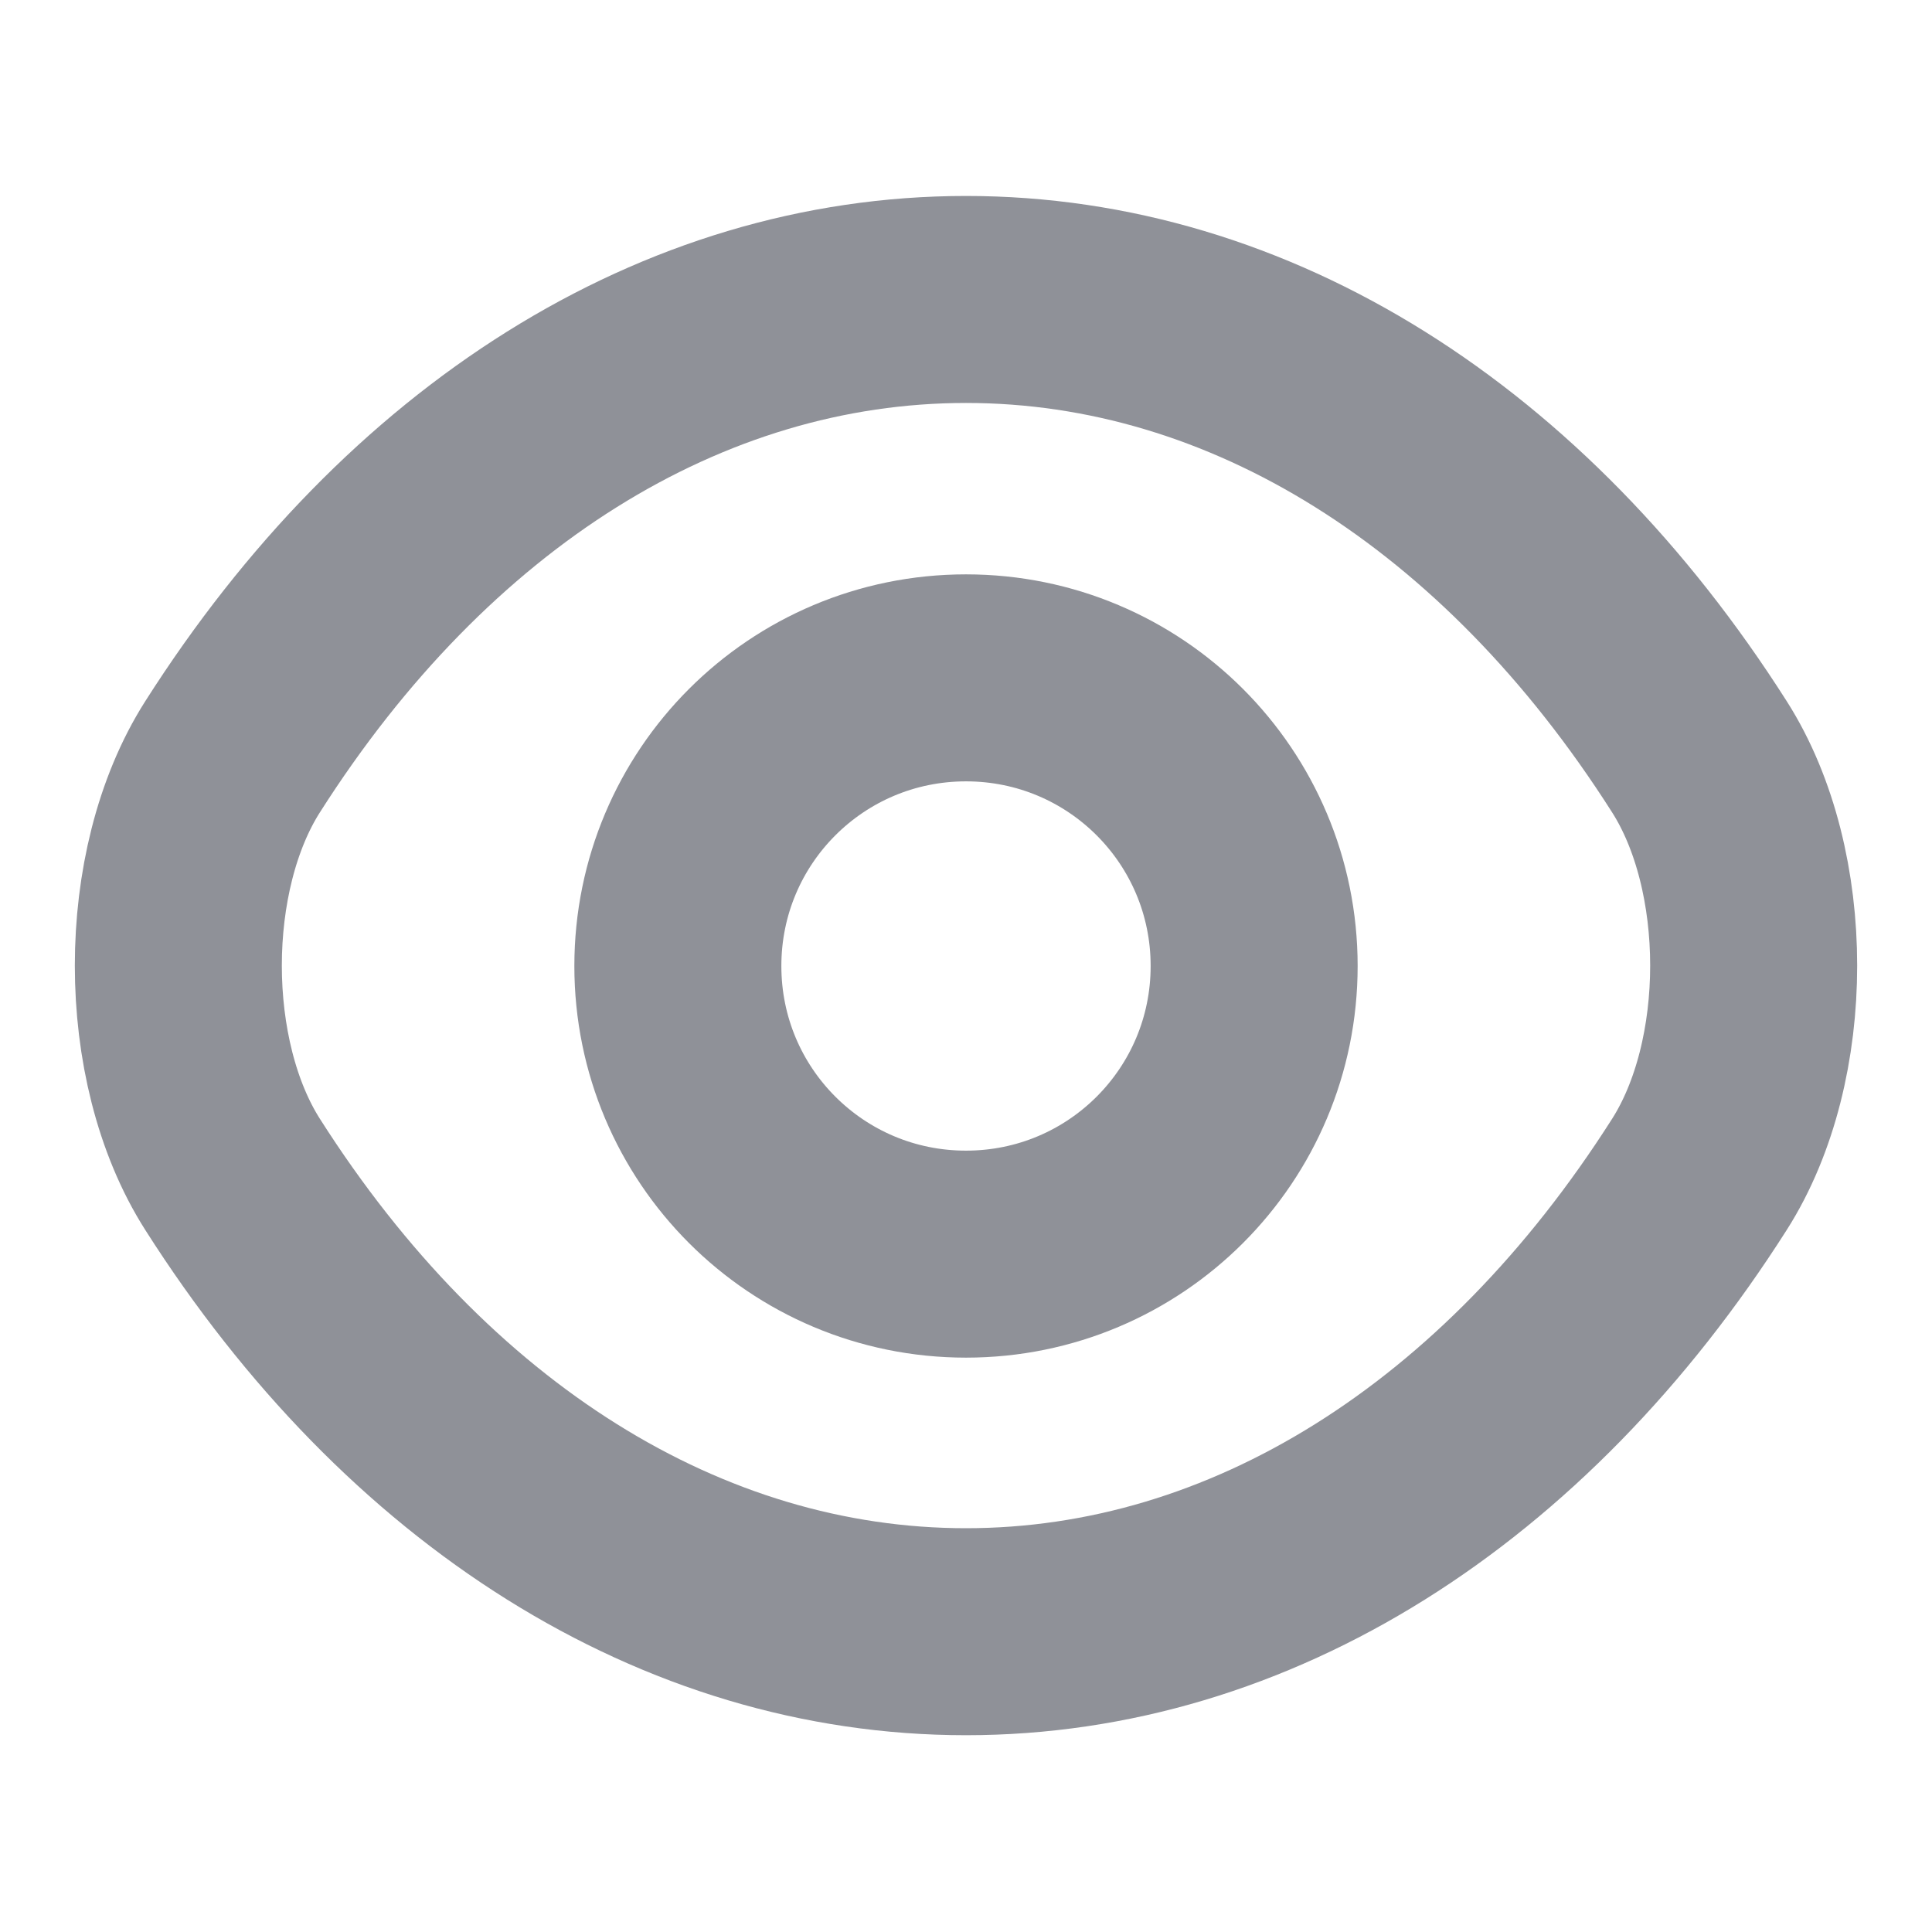 <svg width="14" height="14" viewBox="0 0 14 14" fill="none" xmlns="http://www.w3.org/2000/svg">
<path d="M9.088 7C9.088 8.155 8.155 9.088 7 9.088C5.845 9.088 4.912 8.155 4.912 7C4.912 5.845 5.845 4.912 7 4.912C8.155 4.912 9.088 5.845 9.088 7Z" stroke="#8F9198" stroke-width="1.5" stroke-linecap="round" stroke-linejoin="round"/>
<path d="M7 11.824C9.059 11.824 10.978 10.611 12.314 8.511C12.839 7.688 12.839 6.306 12.314 5.483C10.978 3.383 9.059 2.17 7 2.17C4.941 2.17 3.022 3.383 1.686 5.483C1.161 6.306 1.161 7.688 1.686 8.511C3.022 10.611 4.941 11.824 7 11.824Z" stroke="#8F9198" stroke-width="1.5" stroke-linecap="round" stroke-linejoin="round"/>
</svg>

